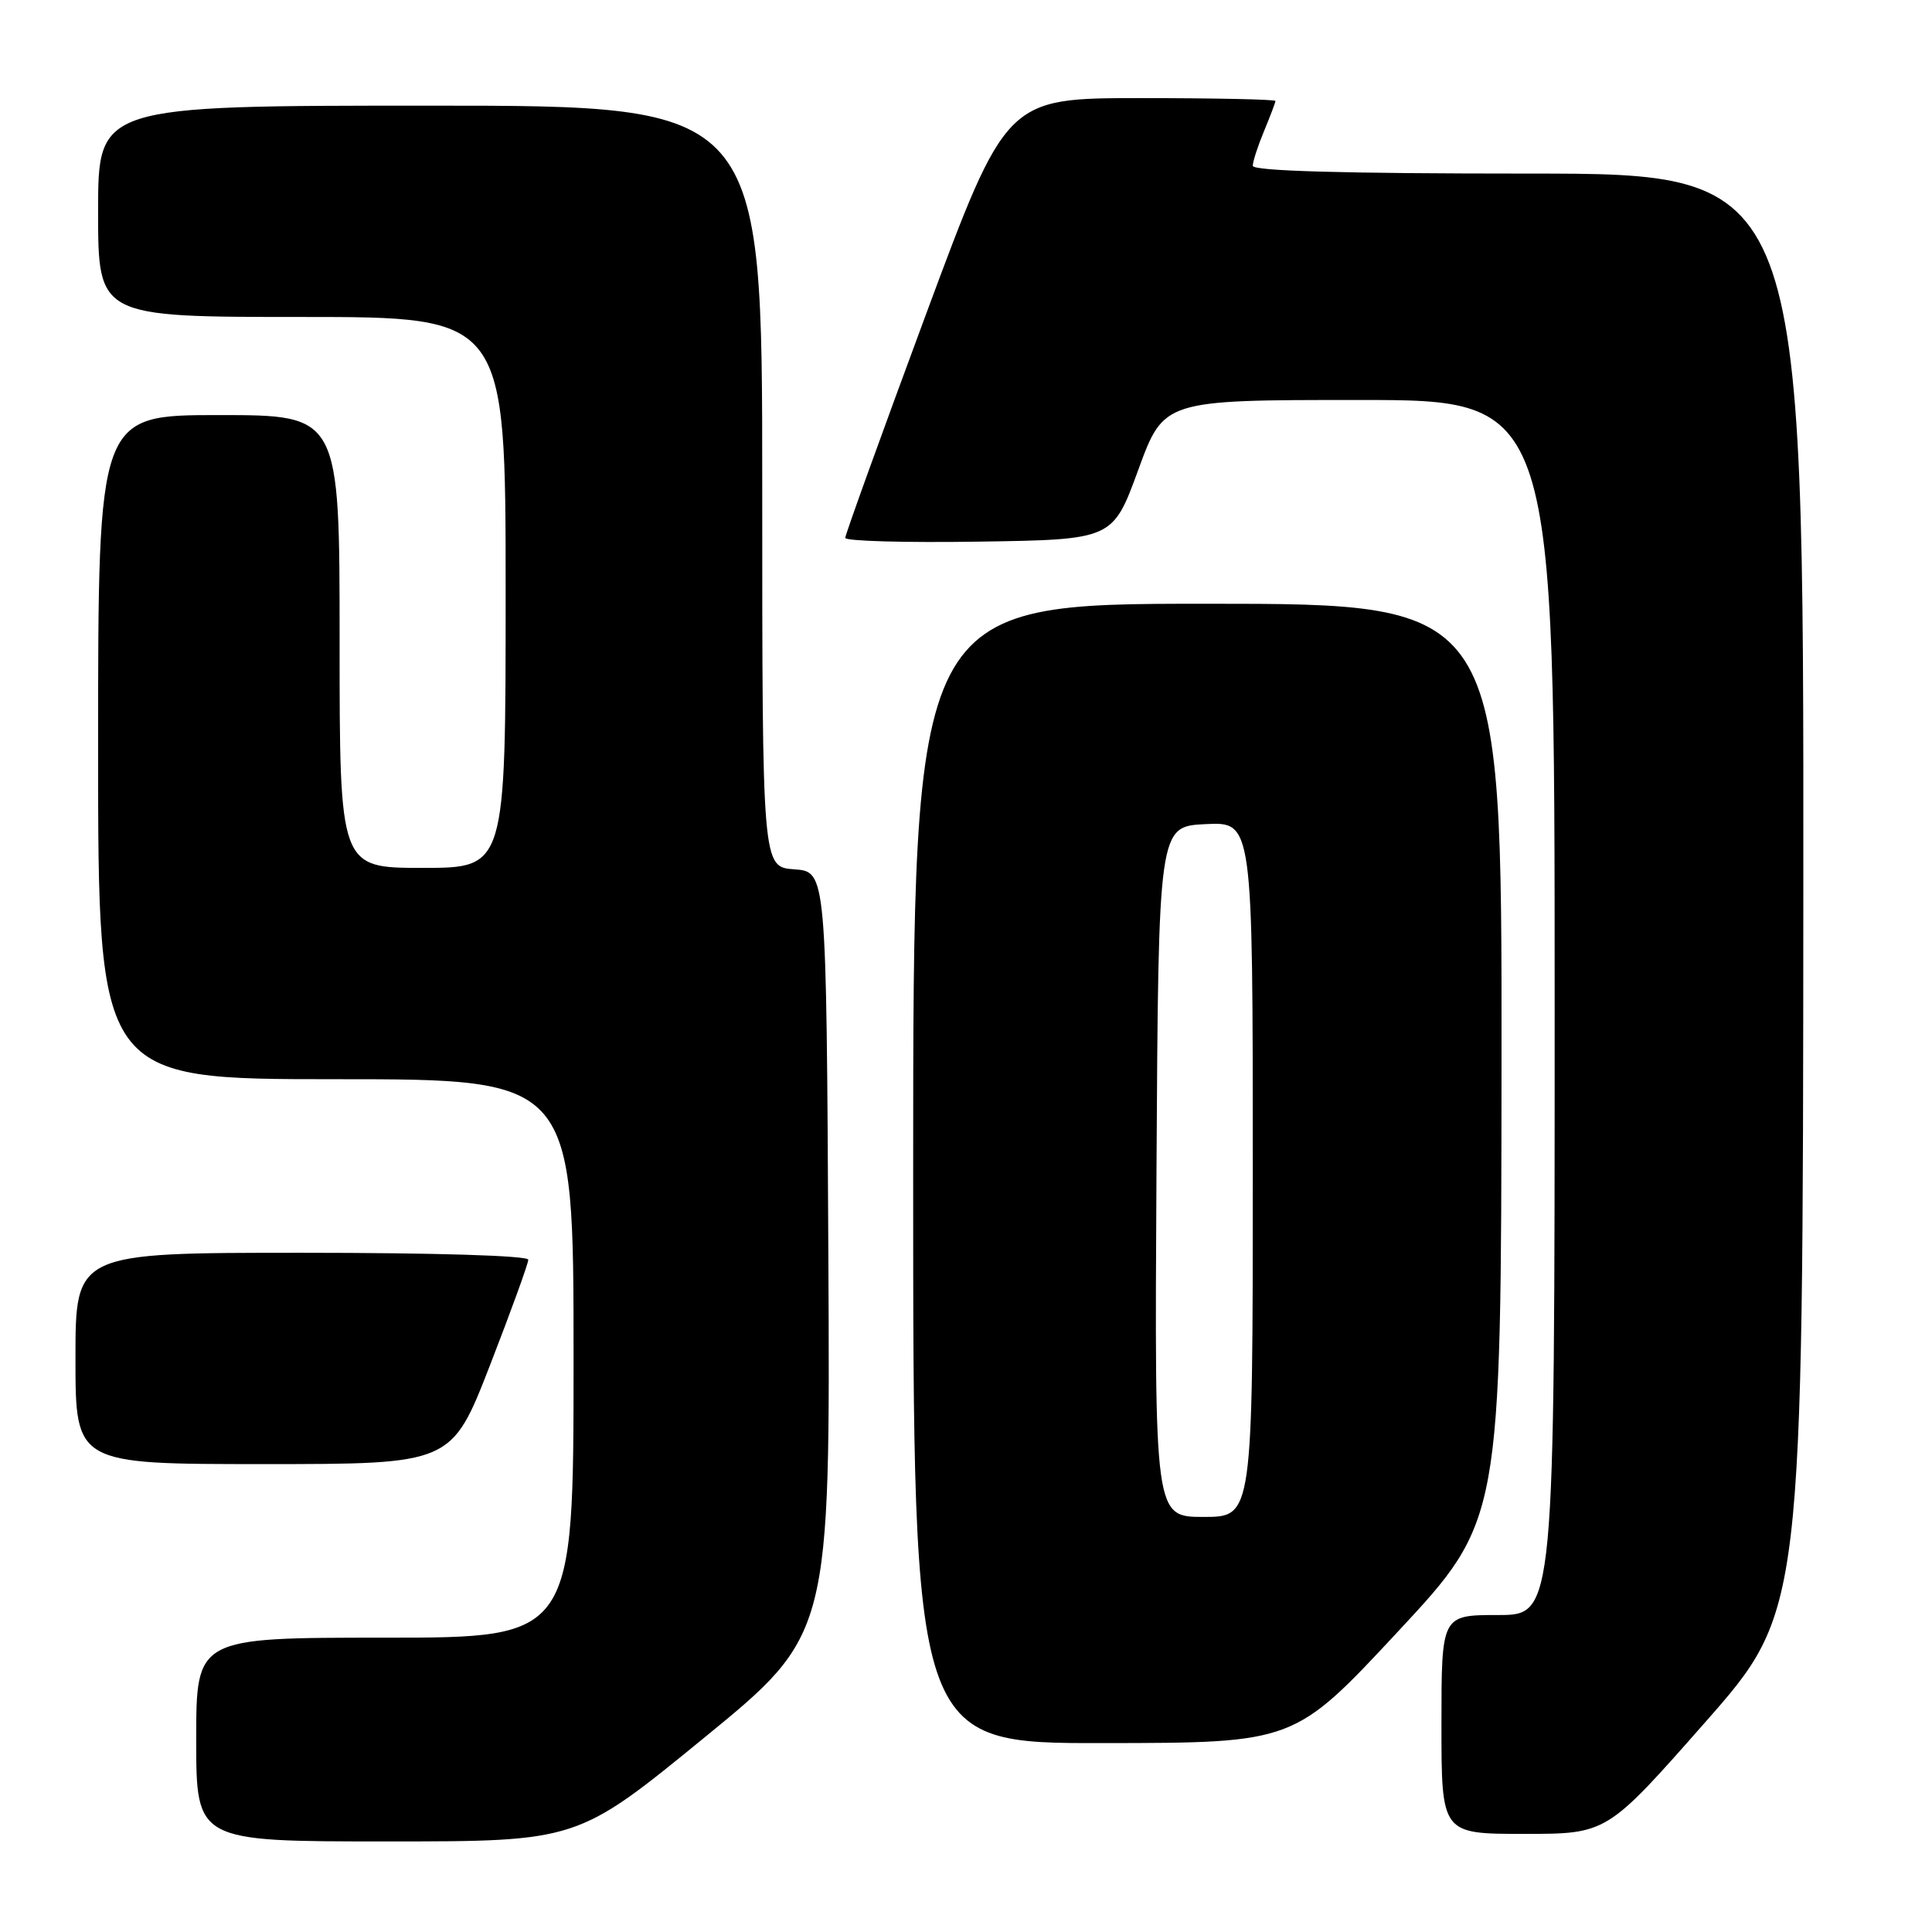 <?xml version="1.0" encoding="UTF-8" standalone="no"?>
<!DOCTYPE svg PUBLIC "-//W3C//DTD SVG 1.1//EN" "http://www.w3.org/Graphics/SVG/1.1/DTD/svg11.dtd" >
<svg xmlns="http://www.w3.org/2000/svg" xmlns:xlink="http://www.w3.org/1999/xlink" version="1.1" viewBox="0 0 256 256">
 <g >
 <path fill="currentColor"
d=" M 93.26 230.30 C 110.02 216.60 110.02 216.60 109.76 166.05 C 109.50 115.50 109.50 115.50 105.25 115.19 C 101.00 114.89 101.00 114.89 101.00 64.44 C 101.00 14.00 101.00 14.00 57.00 14.00 C 13.00 14.00 13.00 14.00 13.00 28.00 C 13.00 42.00 13.00 42.00 40.00 42.00 C 67.00 42.00 67.00 42.00 67.00 78.50 C 67.00 115.00 67.00 115.00 56.00 115.00 C 45.00 115.00 45.00 115.00 45.00 85.00 C 45.00 55.00 45.00 55.00 29.00 55.00 C 13.00 55.00 13.00 55.00 13.00 99.00 C 13.00 143.00 13.00 143.00 44.50 143.00 C 76.00 143.00 76.00 143.00 76.00 180.00 C 76.00 217.00 76.00 217.00 51.00 217.00 C 26.00 217.00 26.00 217.00 26.00 230.50 C 26.00 244.00 26.00 244.00 51.25 244.00 C 76.50 244.00 76.50 244.00 93.26 230.30 Z  M 225.91 228.25 C 238.90 213.50 238.90 213.50 238.95 118.25 C 239.00 23.00 239.00 23.00 202.50 23.00 C 178.08 23.00 166.00 22.66 166.00 21.97 C 166.00 21.40 166.68 19.32 167.50 17.35 C 168.32 15.37 169.00 13.59 169.00 13.38 C 169.00 13.17 160.98 13.00 151.17 13.00 C 133.33 13.00 133.33 13.00 122.66 41.75 C 116.80 57.56 112.00 70.85 112.00 71.27 C 112.00 71.70 119.98 71.92 129.72 71.77 C 147.45 71.50 147.45 71.50 150.83 62.25 C 154.21 53.00 154.21 53.00 180.11 53.00 C 206.00 53.00 206.00 53.00 206.00 133.50 C 206.00 214.00 206.00 214.00 198.50 214.00 C 191.00 214.00 191.00 214.00 191.00 228.50 C 191.00 243.00 191.00 243.00 201.96 243.00 C 212.92 243.00 212.92 243.00 225.91 228.25 Z  M 185.21 216.22 C 198.91 201.50 198.91 201.50 198.96 140.75 C 199.00 80.00 199.00 80.00 160.00 80.00 C 121.00 80.00 121.00 80.00 121.00 155.50 C 121.00 231.00 121.00 231.00 146.25 230.97 C 171.50 230.94 171.50 230.94 185.21 216.22 Z  M 64.92 180.92 C 67.71 173.73 70.00 167.43 70.00 166.92 C 70.00 166.38 57.71 166.00 40.00 166.00 C 10.00 166.00 10.00 166.00 10.00 180.00 C 10.00 194.00 10.00 194.00 34.92 194.00 C 59.83 194.00 59.83 194.00 64.92 180.92 Z  M 153.24 155.25 C 153.50 109.50 153.50 109.50 159.75 109.20 C 166.00 108.90 166.00 108.90 166.00 154.95 C 166.00 201.00 166.00 201.00 159.49 201.00 C 152.98 201.00 152.98 201.00 153.24 155.25 Z "/>
</g>
</svg>